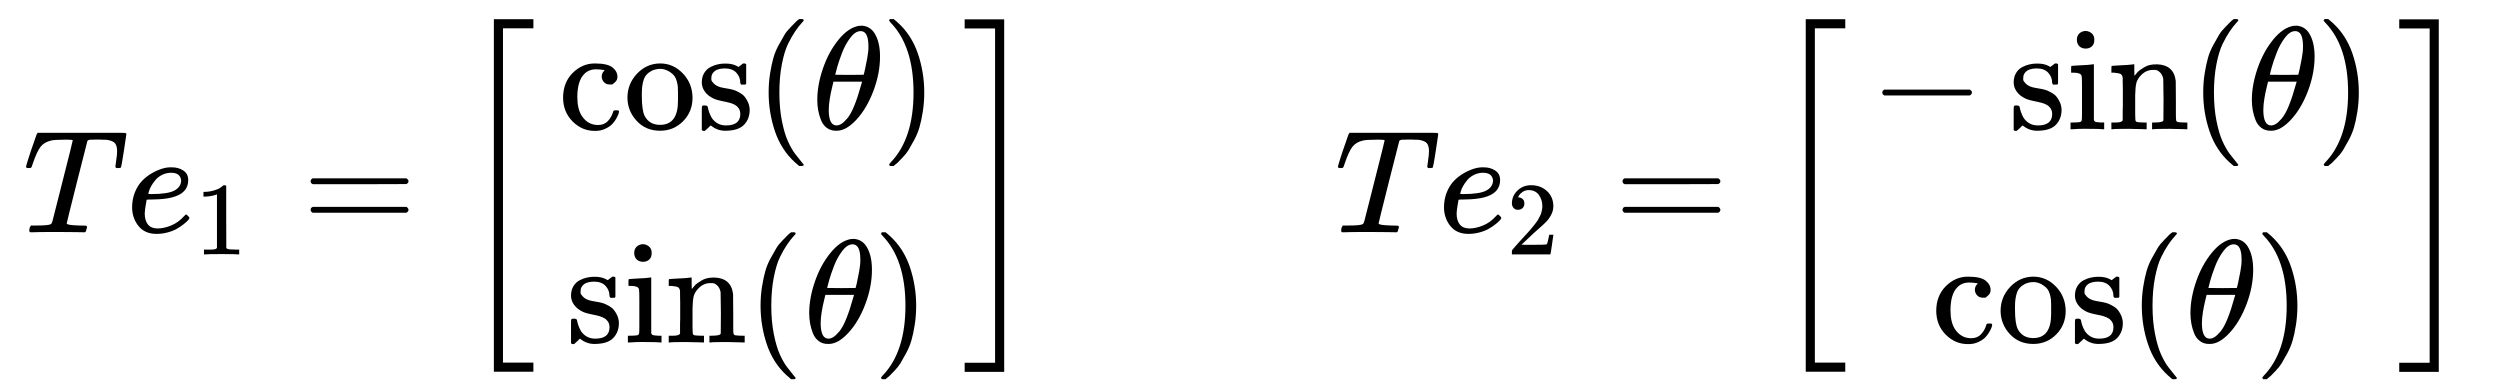 <?xml version="1.0" encoding="UTF-8" standalone="no"?>
<svg style="vertical-align:-2.505ex" xmlns="http://www.w3.org/2000/svg" focusable="false" height="6.176ex" width="39.516ex" role="img" aria-labelledby="MathJax-SVG-1-Title" xmlns:xlink="http://www.w3.org/1999/xlink" viewBox="0 -1580.7 17013.7 2659.1">
 <title id="MathJax-SVG-1-Title">{\displaystyle {\begin{aligned}Te_{1}={\begin{bmatrix}\cos(\theta )\\\sin(\theta )\end{bmatrix}}&amp;&amp;Te_{2}={\begin{bmatrix}-\sin(\theta )\\\cos(\theta )\end{bmatrix}}\end{aligned}}}</title>
 <defs aria-hidden="true">
  <path id="E1-MJMATHI-54" d="m40 437q-19 0-19 8 0 5 16 56t34 101l17 49q5 18 13 26h558q32 0 38-1t7-9q0-6-17-114t-19-109q0-7-19-7-9 0-12 0t-6 5l-2 3q0 6 6 45t6 61q0 35-13 53t-55 25q-5 1-58 2-46 0-58-1t-18-8q-1-1-71-279t-70-283q0-12 88-14 32 0 41-1t9-9q0-5-3-14-4-18-9-21l-2-1q-3 0-7 0-5 0-52 1t-135 1q-129 0-164-2h-15q-6 6-6 9t2 18q4 13 10 19h39q80 0 95 9 1 1 2 1 5 3 10 20t40 157q17 68 28 111 70 275 70 281 0 5-29 5h-31q-67 0-88-6-45-10-70-41t-54-116q-7-22-10-26t-14-4h-3z"/>
  <path id="E1-MJMATHI-65" d="m39 168q0 57 19 104t49 78 67 52 70 31 63 9h3q45 0 78-22t33-65q0-90-111-118-49-13-134-14-37 0-38-2 0-2-6-35t-7-58q0-47 21-74t63-28 93 19 92 66q9 10 12 10 4 0 13-9t10-14-9-16-30-27-46-31-63-25-76-10q-79 0-122 53t-44 126zm334 185q-6 52-68 52-33 0-61-14t-45-34-29-41-16-36-5-19q0-1 20-1 113 0 158 24t46 69z"/>
  <path id="E1-MJMAIN-31" d="m213 578l-13-5q-14-5-40-10t-58-7h-19v46h19q47 2 87 15t56 24 28 22q2 3 12 3 9 0 17-6v-299l1-300q7-7 12-9t24-4 62-2h26v-46h-11q-21 3-159 3-136 0-157-3h-12v46h26q22 0 38 0t25 1 16 3 8 2 6 5 6 4v517z"/>
  <path id="E1-MJMAIN-3D" d="m56 347q0 13 14 20h637q15-8 15-20 0-11-14-19l-318-1h-318q-16 5-16 20zm0-194q0 15 16 20h636q14-10 14-20 0-13-15-20h-637q-14 7-14 20z"/>
  <path id="E1-MJMAIN-63" d="m370 305t-21 0-36 15-16 38q0 23 15 38 5 5 5 6t-10 2q-26 4-49 4-49 0-80-32-47-47-47-157 0-82 31-129 41-61 110-61 41 0 66 26t36 62q2 8 5 10t16 2h14q6-6 6-9 0-4-4-16t-16-33-29-38-48-31-69-13q-86 0-150 64t-65 161q0 104 65 169t151 65 120-27 34-64q0-23-17-37z"/>
  <path id="E1-MJMAIN-6F" d="m28 214q0 95 65 164t157 70q90 0 155-68t66-165q0-95-64-160t-157-65q-97 0-159 67t-63 157zm222-184q122 0 122 163v57q0 22-1 38t-7 38-16 36-31 28-49 20q-5 1-16 1-30 0-57-12-43-22-56-61t-13-92v-20q0-96 19-135 32-61 105-61z"/>
  <path id="E1-MJMAIN-73" d="m295 316q0 40-27 69t-78 29q-36 0-62-13-30-19-30-52-1-5 0-13t16-24 43-25q18-5 44-9t44-9 32-13q17-8 33-20t32-41 17-62q0-62-38-102t-123-41h-8q-52 0-96 36l-8-7-9-9q-6-6-12-11l-11-10h-12q-3 0-9 6v137q0 21 2 25t10 5h9q12 0 16-4t5-12 7-27 19-42q35-51 97-51 97 0 97 78 0 29-18 47-20 24-83 36t-83 23q-36 17-57 46t-21 62q0 39 17 66t43 40 50 18 44 5h11q40 0 70-15l15-8 9 7q10 9 22 17h12q3 0 9-6v-132l-6-6h-28q-6 6-6 12z"/>
  <path id="E1-MJMAIN-28" d="m94 250q0 69 10 131t23 107 37 88 38 67 42 52 33 34 25 21h17q14 0 14-9 0-3-17-21t-41-53-49-86-42-138-17-193 17-192 41-139 49-86 42-53 17-21q0-9-15-9h-16l-28 24q-94 85-137 212t-43 264z"/>
  <path id="E1-MJMATHI-3B8" d="m35 200q0 102 39 215t106 195 139 94q1 0 8 0t12 1q54-4 84-49 39-60 39-161 0-115-45-234t-115-195-134-76h-7q-36 0-62 20t-39 53-19 67-6 70zm348 366q0 102-53 102-36 0-70-45t-56-102-34-100-13-50q49-1 97-1l97 1q1 1 8 33t16 80 8 82zm-270-434q0-106 53-106 15 0 32 10t41 38 48 87 48 146l5 17h-195q0-3-9-38t-16-78-7-76z"/>
  <path id="E1-MJMAIN-29" d="m60 749l4 1q5 0 10 0h12l28-24q94-85 137-212t43-264q0-68-10-131t-23-107-37-88-38-67-41-51-32-33-23-19q-3-3-4-4h-12q-8 0-11 0t-5 3-3 9q1 1 11 13 155 161 155 475t-155 475q-10 12-11 13 0 8 5 11z"/>
  <path id="E1-MJMAIN-69" d="m69 609q0 28 18 44t44 16q23-2 40-17t17-43q0-30-17-45t-42-15q-25 0-42 15t-18 45zm178-609q-15 3-104 3-11 0-37 0t-50-2l-22-1h-8v46h16q28 0 49 3 9 4 11 11t2 42v191q0 52-2 66t-14 19q-14 7-47 7h-11v23q0 23 2 23l10 1q10 1 28 2t36 2q17 1 36 2t29 3 11 1h3v-380q5-10 12-12t35-4h23v-46h-8z"/>
  <path id="E1-MJMAIN-6E" d="m41 46h14q39 0 47 14v8q0 9 0 23t0 31 1 39 0 42q0 31 0 66t-1 59v23q-3 19-14 25t-45 9h-18v23q0 23 2 23l10 1q10 1 28 2t37 2q17 1 36 2t29 3 11 1h3v-40q0-38 1-38t5 5 12 15 19 18 29 19 38 16q20 5 51 5 114-4 127-113 1-7 1-139v-86q0-38 2-45t11-10q21-3 49-3h16v-46h-8l-24 1q-23 1-50 1t-38 1q-103 0-112-3h-8v46h16q61 0 61 16 1 2 1 138-1 135-2 143-6 28-20 42t-24 17-26 2q-45 0-79-34-27-27-34-55t-8-83v-124q0-30 1-40t3-13 9-6q21-3 49-3h16v-46h-8l-23 1q-24 1-51 1t-38 1q-103 0-112-3h-8v46h16z"/>
  <path id="E1-MJSZ3-5B" d="m247-949v2399h269v-62h-207v-2275h207v-62h-269z"/>
  <path id="E1-MJSZ3-5D" d="m11 1388v62h269v-2399h-269v62h207v2275h-207z"/>
  <path id="E1-MJMAIN-32" d="m109 429q-27 0-43 18t-16 44q0 71 53 123t132 52q91 0 152-56t62-145q0-43-20-82t-48-68-80-74q-36-31-100-92l-59-56 76-1q157 0 167 5 7 2 24 89v3h40v-3q-1-3-13-91t-15-92v-3h-371v31q0 7 6 15t30 35q29 32 50 56 9 10 34 37t34 37 29 33 28 34 23 30 21 32 15 29 13 32 7 30 3 33q0 63-34 109t-97 46q-33 0-58-17t-35-33-10-19q0-1 5-1 18 0 37-14t19-46q0-25-16-42t-45-18z"/>
  <path id="E1-MJMAIN-2212" d="m84 237t0 13 14 20h581q15-8 15-20t-15-20h-581q-14 7-14 20z"/>
 </defs>
 <g stroke="currentColor" stroke-width="0" aria-hidden="true" transform="scale(1 -1)" fill="currentColor">
  <g transform="translate(167)">
   <g transform="translate(-11)">
    <use y="0" x="0" xlink:href="#E1-MJMATHI-54"/>
    <g transform="translate(704)">
     <use y="0" x="0" xlink:href="#E1-MJMATHI-65"/>
     <use y="-213" x="659" xlink:href="#E1-MJMAIN-31" transform="scale(.707)"/>
    </g>
    <use y="0" x="1902" xlink:href="#E1-MJMAIN-3D"/>
    <g transform="translate(2958)">
     <use xlink:href="#E1-MJSZ3-5B"/>
     <g transform="translate(695)">
      <g transform="translate(-11)">
       <g transform="translate(0,701)">
        <use xlink:href="#E1-MJMAIN-63"/>
        <use y="0" x="444" xlink:href="#E1-MJMAIN-6F"/>
        <use y="0" x="945" xlink:href="#E1-MJMAIN-73"/>
        <use y="0" x="1339" xlink:href="#E1-MJMAIN-28"/>
        <use y="0" x="1729" xlink:href="#E1-MJMATHI-3B8"/>
        <use y="0" x="2198" xlink:href="#E1-MJMAIN-29"/>
       </g>
       <g transform="translate(55,-750)">
        <use xlink:href="#E1-MJMAIN-73"/>
        <use y="0" x="394" xlink:href="#E1-MJMAIN-69"/>
        <use y="0" x="673" xlink:href="#E1-MJMAIN-6E"/>
        <use y="0" x="1229" xlink:href="#E1-MJMAIN-28"/>
        <use y="0" x="1619" xlink:href="#E1-MJMATHI-3B8"/>
        <use y="0" x="2088" xlink:href="#E1-MJMAIN-29"/>
       </g>
      </g>
     </g>
     <use y="-1" x="3440" xlink:href="#E1-MJSZ3-5D"/>
    </g>
   </g>
   <g transform="translate(8917)">
    <use y="0" x="0" xlink:href="#E1-MJMATHI-54"/>
    <g transform="translate(704)">
     <use y="0" x="0" xlink:href="#E1-MJMATHI-65"/>
     <use y="-213" x="659" xlink:href="#E1-MJMAIN-32" transform="scale(.707)"/>
    </g>
    <use y="0" x="1902" xlink:href="#E1-MJMAIN-3D"/>
    <g transform="translate(2958)">
     <use xlink:href="#E1-MJSZ3-5B"/>
     <g transform="translate(695)">
      <g transform="translate(-11)">
       <g transform="translate(0,701)">
        <use y="0" x="0" xlink:href="#E1-MJMAIN-2212"/>
        <g transform="translate(945)">
         <use xlink:href="#E1-MJMAIN-73"/>
         <use y="0" x="394" xlink:href="#E1-MJMAIN-69"/>
         <use y="0" x="673" xlink:href="#E1-MJMAIN-6E"/>
        </g>
        <use y="0" x="2174" xlink:href="#E1-MJMAIN-28"/>
        <use y="0" x="2564" xlink:href="#E1-MJMATHI-3B8"/>
        <use y="0" x="3033" xlink:href="#E1-MJMAIN-29"/>
       </g>
       <g transform="translate(417,-750)">
        <use xlink:href="#E1-MJMAIN-63"/>
        <use y="0" x="444" xlink:href="#E1-MJMAIN-6F"/>
        <use y="0" x="945" xlink:href="#E1-MJMAIN-73"/>
        <use y="0" x="1339" xlink:href="#E1-MJMAIN-28"/>
        <use y="0" x="1729" xlink:href="#E1-MJMATHI-3B8"/>
        <use y="0" x="2198" xlink:href="#E1-MJMAIN-29"/>
       </g>
      </g>
     </g>
     <use y="-1" x="4275" xlink:href="#E1-MJSZ3-5D"/>
    </g>
   </g>
  </g>
 </g>
</svg>
